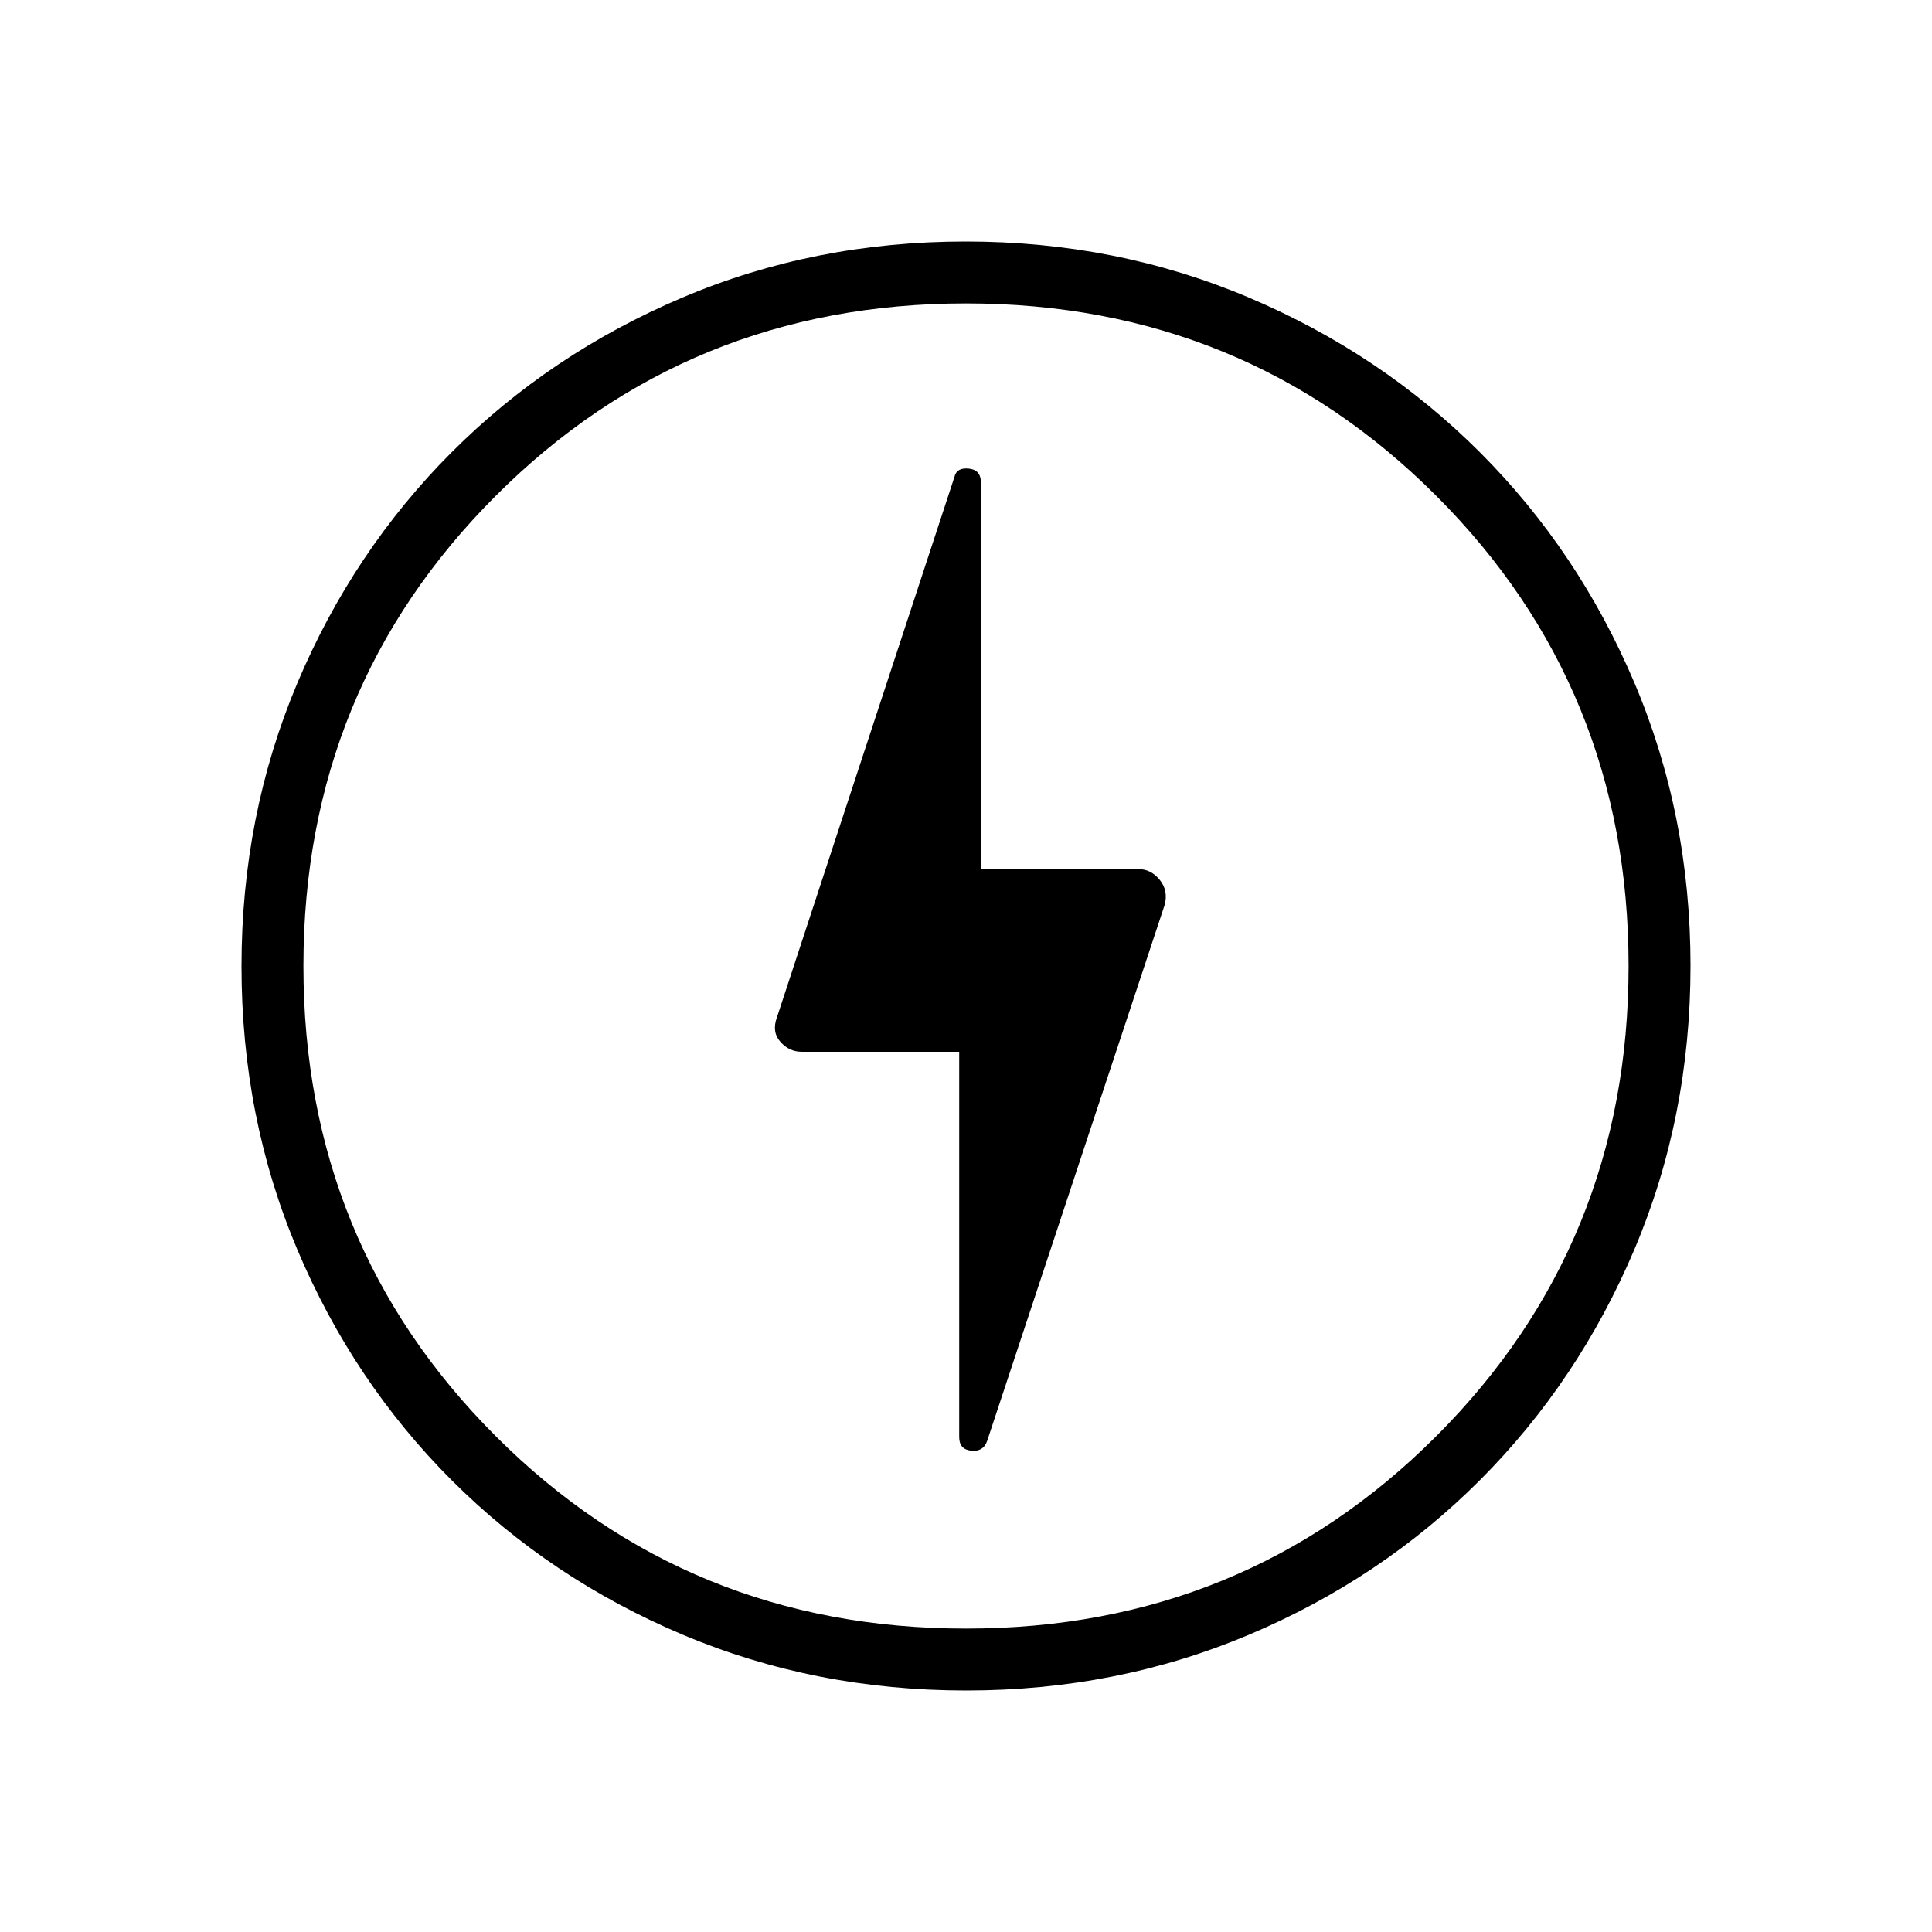 <svg xmlns="http://www.w3.org/2000/svg" height="48" viewBox="0 -960 960 960" width="48"><path d="m490.5-243.99 88.18-266.26q1.94-7.21-2.43-12.56-4.36-5.34-10.56-5.34h-78.31v-192.21q0-6.18-6-6.79-6-.62-7.11 4.09l-88.18 268.49q-2.71 7.26 1.66 12.22 4.36 4.97 10.56 4.97h78.31v191.49q0 6.12 6 6.74 6 .61 7.88-4.84ZM480.13-120q-75.13 0-140.87-27.72-65.73-27.73-114.75-76.69-49.01-48.97-76.76-114.65Q120-404.73 120-479.87q0-74.9 27.72-140.64 27.73-65.73 76.69-114.75 48.97-49.01 114.65-76.87Q404.73-840 479.87-840q74.9 0 140.64 27.84 65.73 27.84 114.75 76.81 49.01 48.96 76.87 114.64Q840-555.04 840-480.13q0 75.13-27.84 140.87-27.84 65.73-76.81 114.75-48.96 49.01-114.64 76.76Q555.04-120 480.13-120ZM480-480Zm0 329.23q138.08 0 233.65-95.58 95.58-95.57 95.58-233.65t-95.58-233.65Q618.08-809.23 480-809.23t-233.65 95.58Q150.77-618.08 150.77-480t95.58 233.65q95.57 95.58 233.65 95.58Z"/></svg>